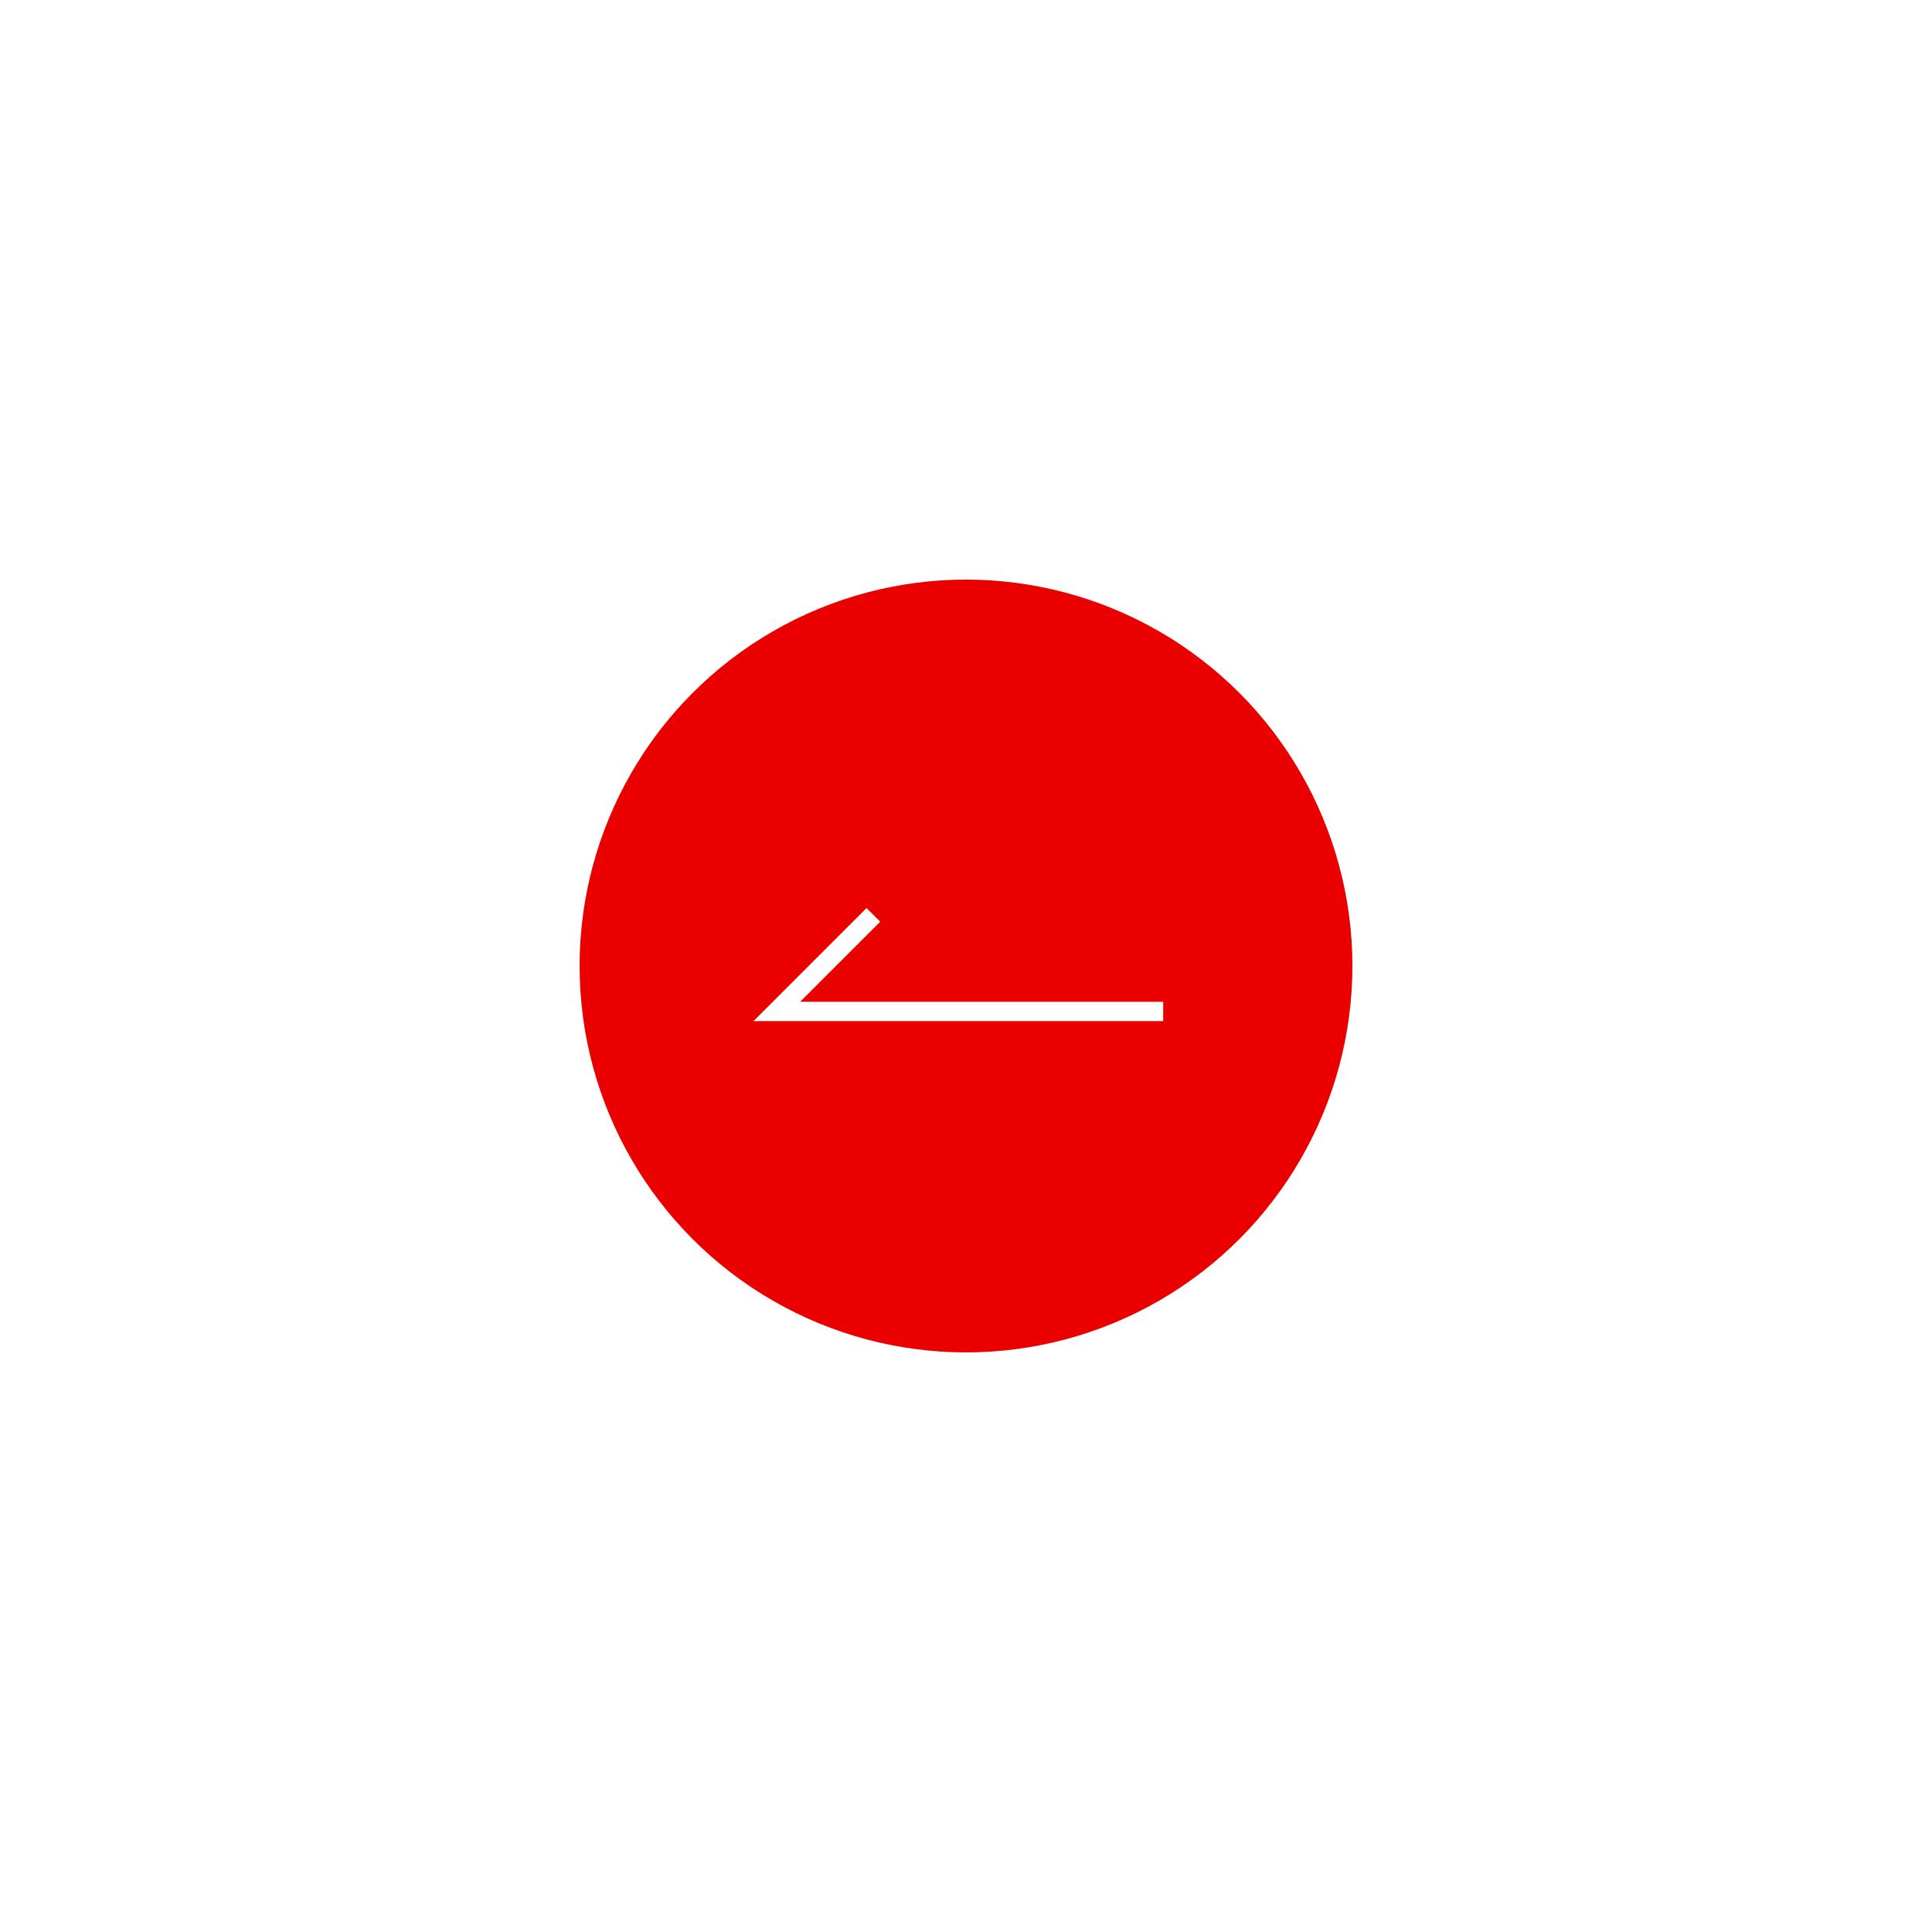 <svg xmlns="http://www.w3.org/2000/svg" xmlns:xlink="http://www.w3.org/1999/xlink" width="100" height="100" viewBox="0 0 100 100">
  <defs>
    <filter id="楕円形_7" x="0" y="0" width="100" height="100" filterUnits="userSpaceOnUse">
      <feOffset input="SourceAlpha"/>
      <feGaussianBlur stdDeviation="10" result="blur"/>
      <feFlood flood-color="#eb0000" flood-opacity="0.2"/>
      <feComposite operator="in" in2="blur"/>
      <feComposite in="SourceGraphic"/>
    </filter>
  </defs>
  <g id="グループ_1260" data-name="グループ 1260" transform="translate(20 -6153)">
    <g transform="matrix(1, 0, 0, 1, -20, 6153)" filter="url(#楕円形_7)">
      <circle id="楕円形_7-2" data-name="楕円形 7" cx="20" cy="20" r="20" transform="translate(30 30)" fill="#eb0000"/>
    </g>
    <path id="パス_57" data-name="パス 57" d="M189.014,760.51H167.807l5.854-5.854.707.707-4.146,4.146h18.793Z" transform="translate(-148.808 5445.344)" fill="#fff"/>
  </g>
</svg>
